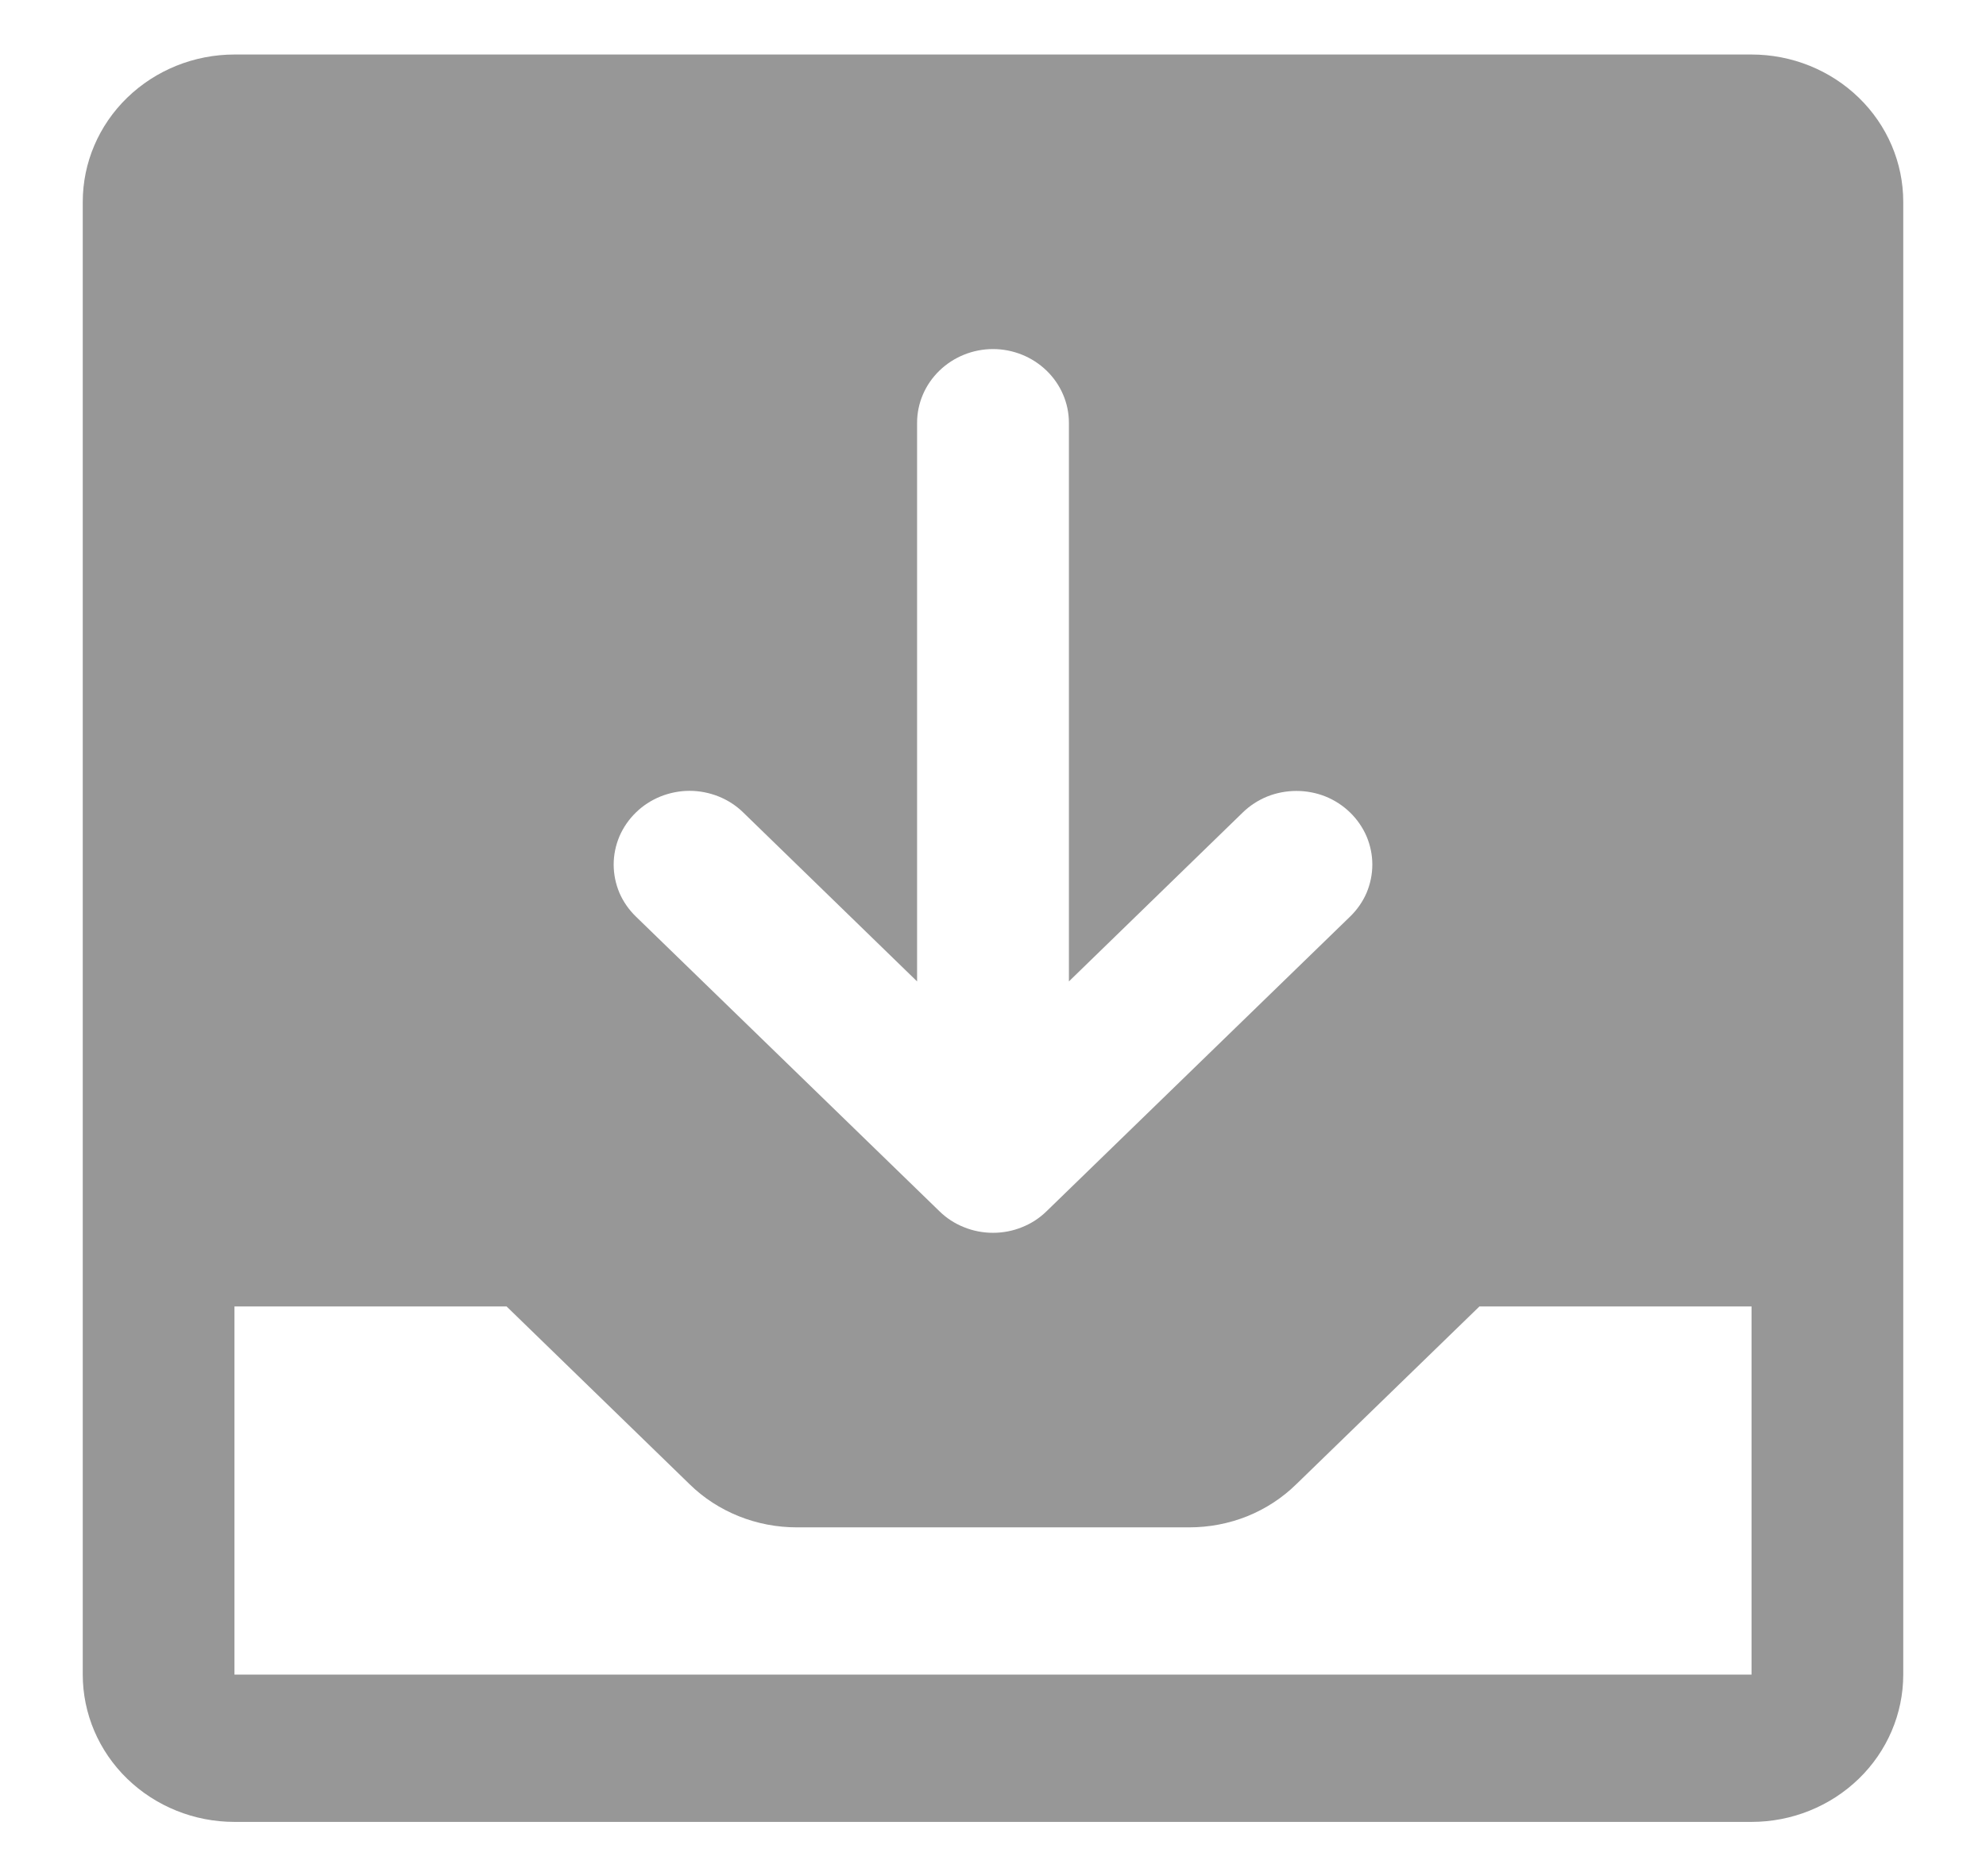 <svg width="18" height="17" viewBox="0 0 18 17" fill="none" xmlns="http://www.w3.org/2000/svg">
<path d="M15.875 0.494H2.125C1.76 0.494 1.411 0.635 1.153 0.885C0.895 1.135 0.75 1.475 0.75 1.829V15.174C0.75 15.528 0.895 15.868 1.153 16.118C1.411 16.368 1.76 16.509 2.125 16.509H15.875C16.24 16.509 16.589 16.368 16.847 16.118C17.105 15.868 17.25 15.528 17.25 15.174V1.829C17.25 1.475 17.105 1.135 16.847 0.885C16.589 0.635 16.24 0.494 15.875 0.494ZM5.764 7.362C5.827 7.3 5.903 7.251 5.987 7.217C6.07 7.184 6.16 7.166 6.25 7.166C6.34 7.166 6.43 7.184 6.513 7.217C6.597 7.251 6.673 7.3 6.736 7.362L8.312 8.893V3.831C8.312 3.654 8.385 3.484 8.514 3.359C8.643 3.234 8.818 3.163 9 3.163C9.182 3.163 9.357 3.234 9.486 3.359C9.615 3.484 9.688 3.654 9.688 3.831V8.893L11.264 7.362C11.328 7.3 11.403 7.251 11.487 7.217C11.57 7.184 11.66 7.167 11.75 7.167C11.84 7.167 11.93 7.184 12.013 7.217C12.097 7.251 12.172 7.3 12.236 7.362C12.3 7.424 12.351 7.498 12.386 7.579C12.42 7.66 12.438 7.747 12.438 7.834C12.438 7.922 12.42 8.009 12.386 8.09C12.351 8.171 12.3 8.244 12.236 8.306L9.486 10.975C9.423 11.037 9.347 11.087 9.263 11.12C9.18 11.154 9.09 11.171 9 11.171C8.91 11.171 8.82 11.154 8.737 11.12C8.653 11.087 8.577 11.037 8.514 10.975L5.764 8.306C5.7 8.244 5.649 8.171 5.614 8.09C5.58 8.009 5.562 7.922 5.562 7.834C5.562 7.747 5.58 7.66 5.614 7.579C5.649 7.498 5.7 7.424 5.764 7.362ZM15.875 15.174H2.125V11.838H4.591L6.25 13.449C6.377 13.574 6.529 13.672 6.696 13.739C6.863 13.806 7.041 13.84 7.222 13.84H10.778C10.959 13.84 11.138 13.806 11.305 13.739C11.471 13.672 11.623 13.573 11.75 13.448L13.409 11.838H15.875V15.174Z" fill="#979797"/>
</svg>
